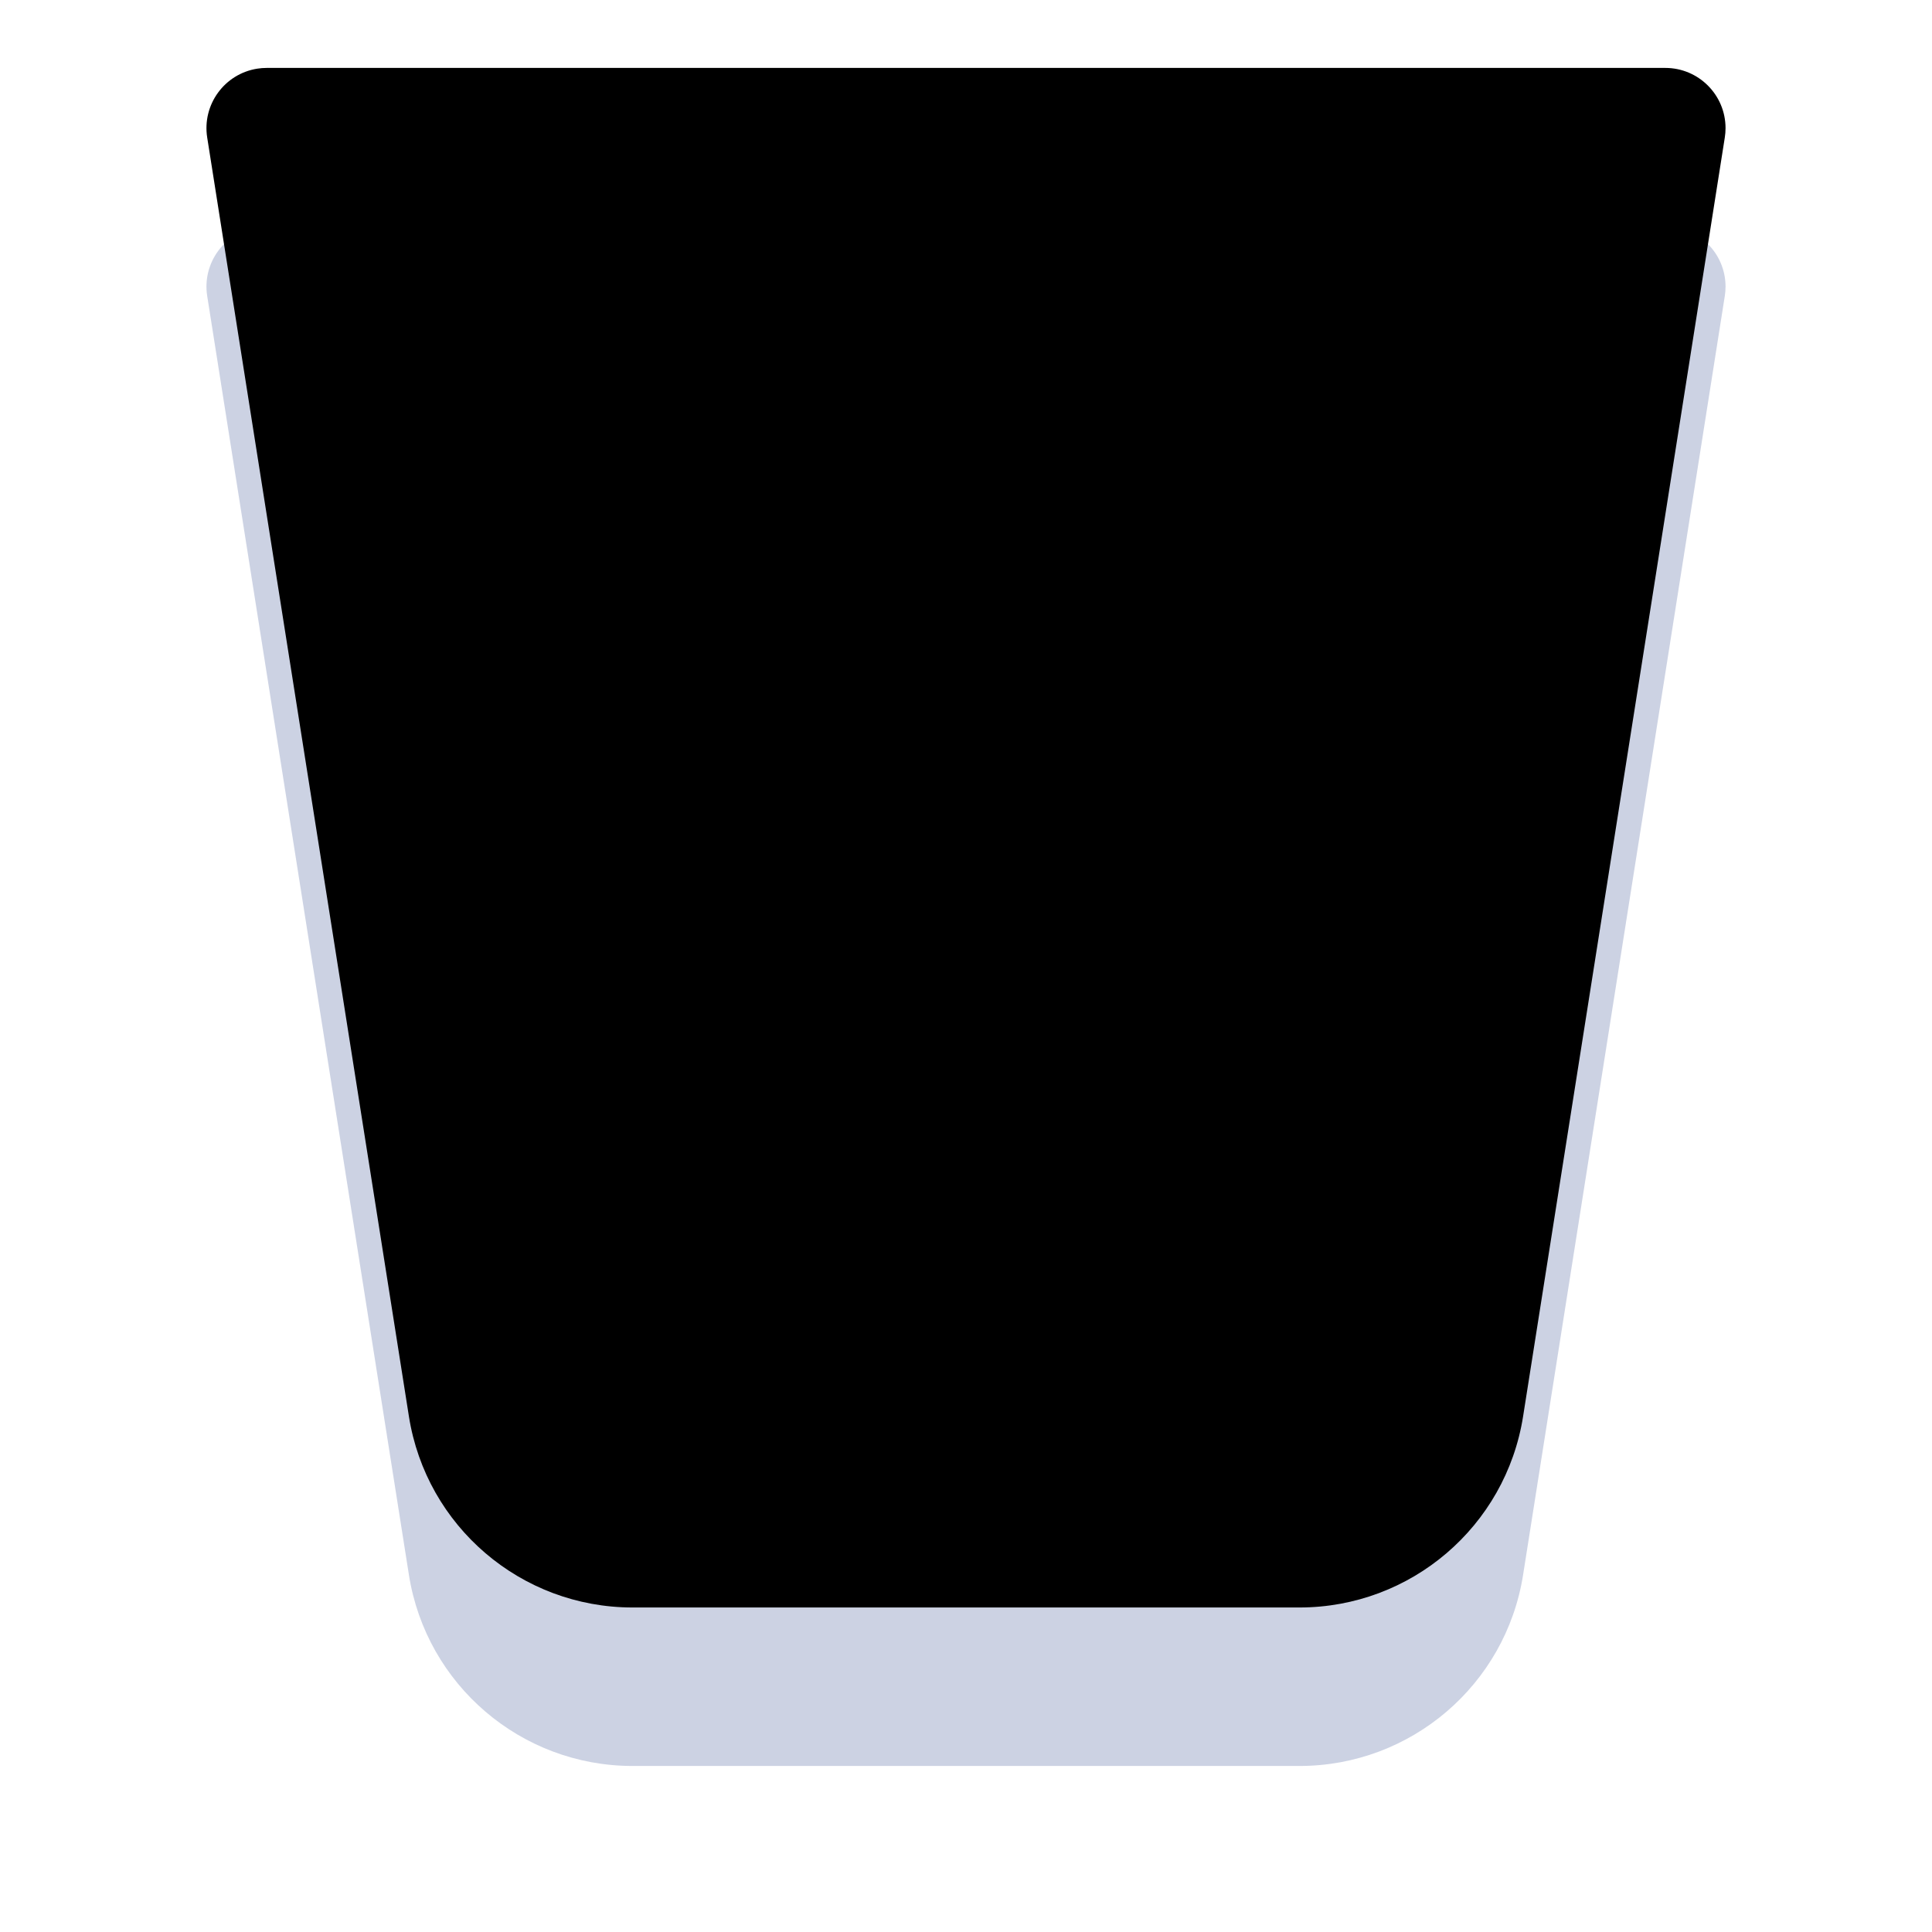 <svg xmlns="http://www.w3.org/2000/svg" xmlns:xlink="http://www.w3.org/1999/xlink" width="256" height="256" viewBox="0 0 256 256">
  <defs>
    <filter id="user-trash-empty-opened-256px-a" width="126.5%" height="126.5%" x="-13.2%" y="-13.2%" filterUnits="objectBoundingBox">
      <feOffset dy="4" in="SourceAlpha" result="shadowOffsetOuter1"/>
      <feGaussianBlur in="shadowOffsetOuter1" result="shadowBlurOuter1" stdDeviation="5"/>
      <feComposite in="shadowBlurOuter1" in2="SourceAlpha" operator="out" result="shadowBlurOuter1"/>
      <feColorMatrix in="shadowBlurOuter1" result="shadowMatrixOuter1" values="0 0 0 0 0   0 0 0 0 0   0 0 0 0 0  0 0 0 0.2 0"/>
      <feMerge>
        <feMergeNode in="shadowMatrixOuter1"/>
        <feMergeNode in="SourceGraphic"/>
      </feMerge>
    </filter>
    <path id="user-trash-empty-opened-256px-b" d="M9.337,0 L194.663,3.55271368e-15 C199.07,2.74311824e-15 202.643,3.573 202.643,7.98 C202.643,8.396 202.61,8.812 202.545,9.223 L175.818,178.674 C173.518,193.258 160.948,204 146.184,204 L57.816,204 C43.052,204 30.482,193.258 28.182,178.674 L1.455,9.223 C0.768,4.87 3.741,0.784 8.094,0.097 C8.505,0.033 8.921,3.62919421e-15 9.337,3.55271368e-15 Z"/>
    <filter id="user-trash-empty-opened-256px-c" width="140.8%" height="142.2%" x="-20.4%" y="-21.1%" filterUnits="objectBoundingBox">
      <feMorphology in="SourceAlpha" radius="22" result="shadowSpreadInner1"/>
      <feGaussianBlur in="shadowSpreadInner1" result="shadowBlurInner1" stdDeviation="20"/>
      <feOffset dy="-24" in="shadowBlurInner1" result="shadowOffsetInner1"/>
      <feComposite in="shadowOffsetInner1" in2="SourceAlpha" k2="-1" k3="1" operator="arithmetic" result="shadowInnerInner1"/>
      <feColorMatrix in="shadowInnerInner1" result="shadowMatrixInner1" values="0 0 0 0 1   0 0 0 0 1   0 0 0 0 1  0 0 0 0.6 0"/>
      <feGaussianBlur in="SourceAlpha" result="shadowBlurInner2" stdDeviation="1.5"/>
      <feOffset dy="3" in="shadowBlurInner2" result="shadowOffsetInner2"/>
      <feComposite in="shadowOffsetInner2" in2="SourceAlpha" k2="-1" k3="1" operator="arithmetic" result="shadowInnerInner2"/>
      <feColorMatrix in="shadowInnerInner2" result="shadowMatrixInner2" values="0 0 0 0 1   0 0 0 0 1   0 0 0 0 1  0 0 0 0.6 0"/>
      <feMerge>
        <feMergeNode in="shadowMatrixInner1"/>
        <feMergeNode in="shadowMatrixInner2"/>
      </feMerge>
    </filter>
  </defs>
  <g fill="none" fill-rule="evenodd" filter="url(#user-trash-empty-opened-256px-a)" transform="translate(26 26)">
    <use fill="#BFC7DC" fill-opacity=".8" xlink:href="#user-trash-empty-opened-256px-b"/>
    <use fill="#000" filter="url(#user-trash-empty-opened-256px-c)" xlink:href="#user-trash-empty-opened-256px-b"/>
  </g>
</svg>
